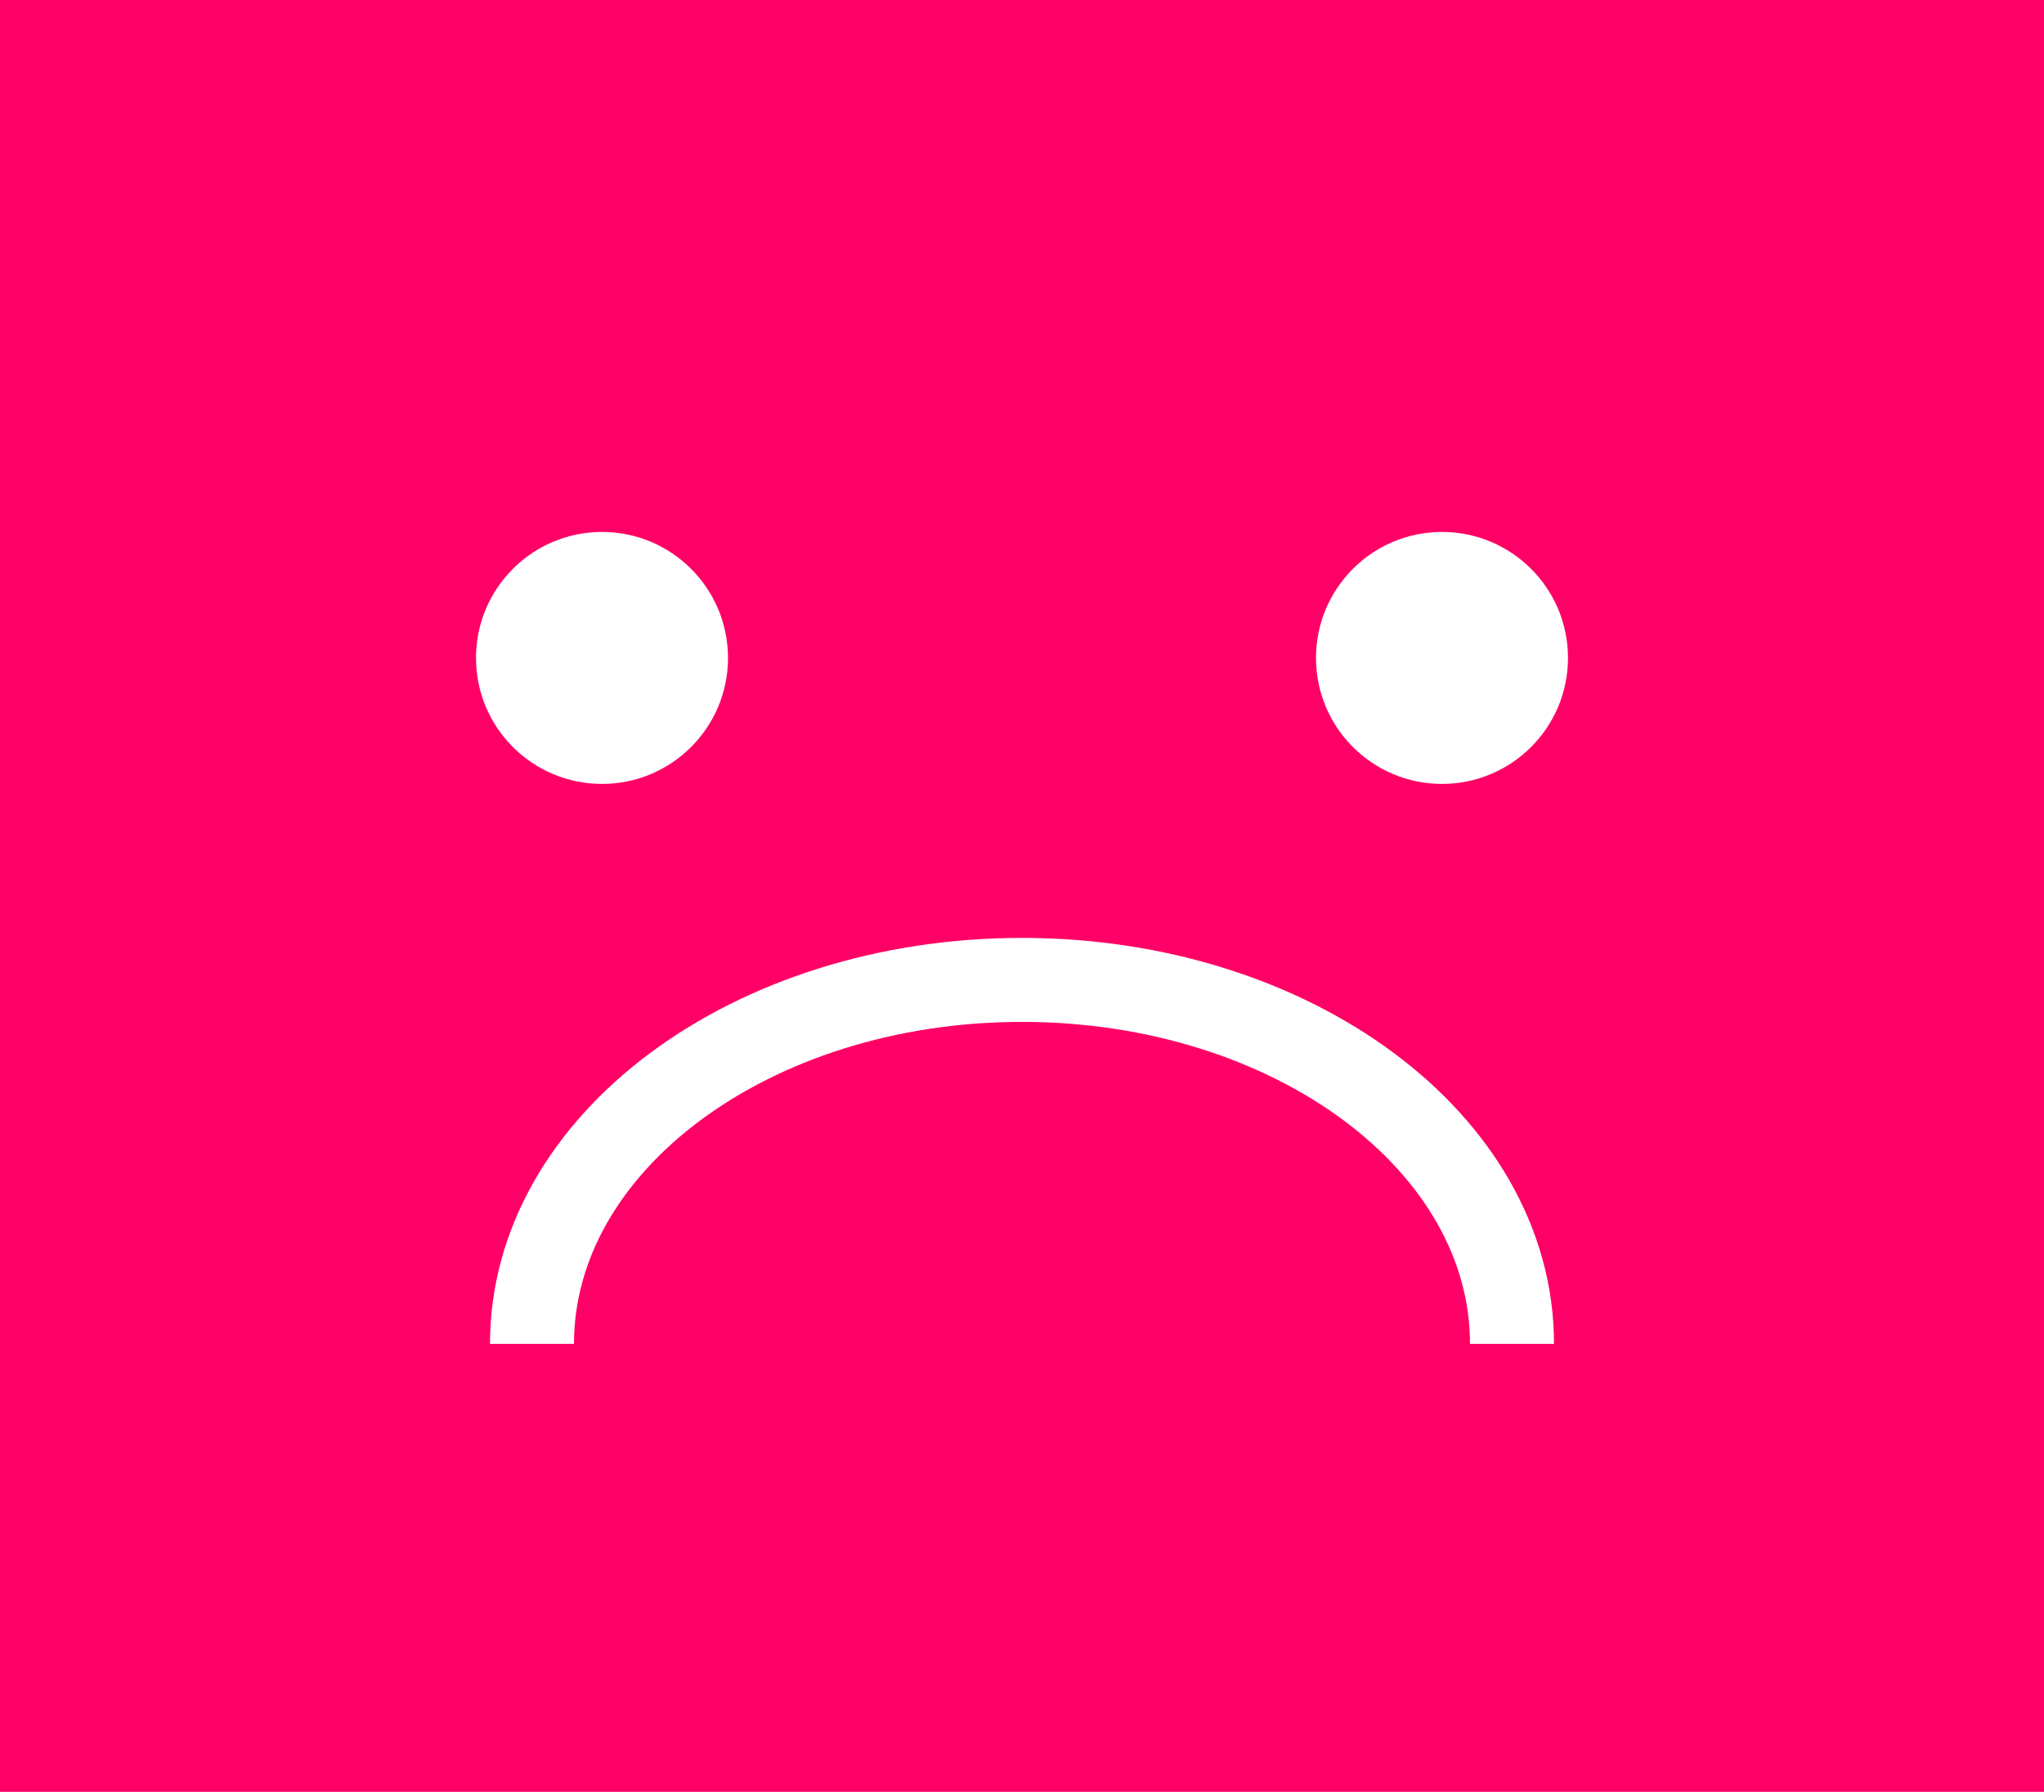 <svg width="73" height="64" viewBox="0 0 73 64" fill="none" xmlns="http://www.w3.org/2000/svg">
<rect width="73" height="64" fill="#FF0066"/>
<path d="M54 48C54 40.82 46.165 35 36.5 35C26.835 35 19 40.82 19 48" stroke="white" stroke-width="3"/>
<circle cx="21.5" cy="23.5" r="4.5" fill="white"/>
<circle cx="51.5" cy="23.5" r="4.5" fill="white"/>
</svg>

